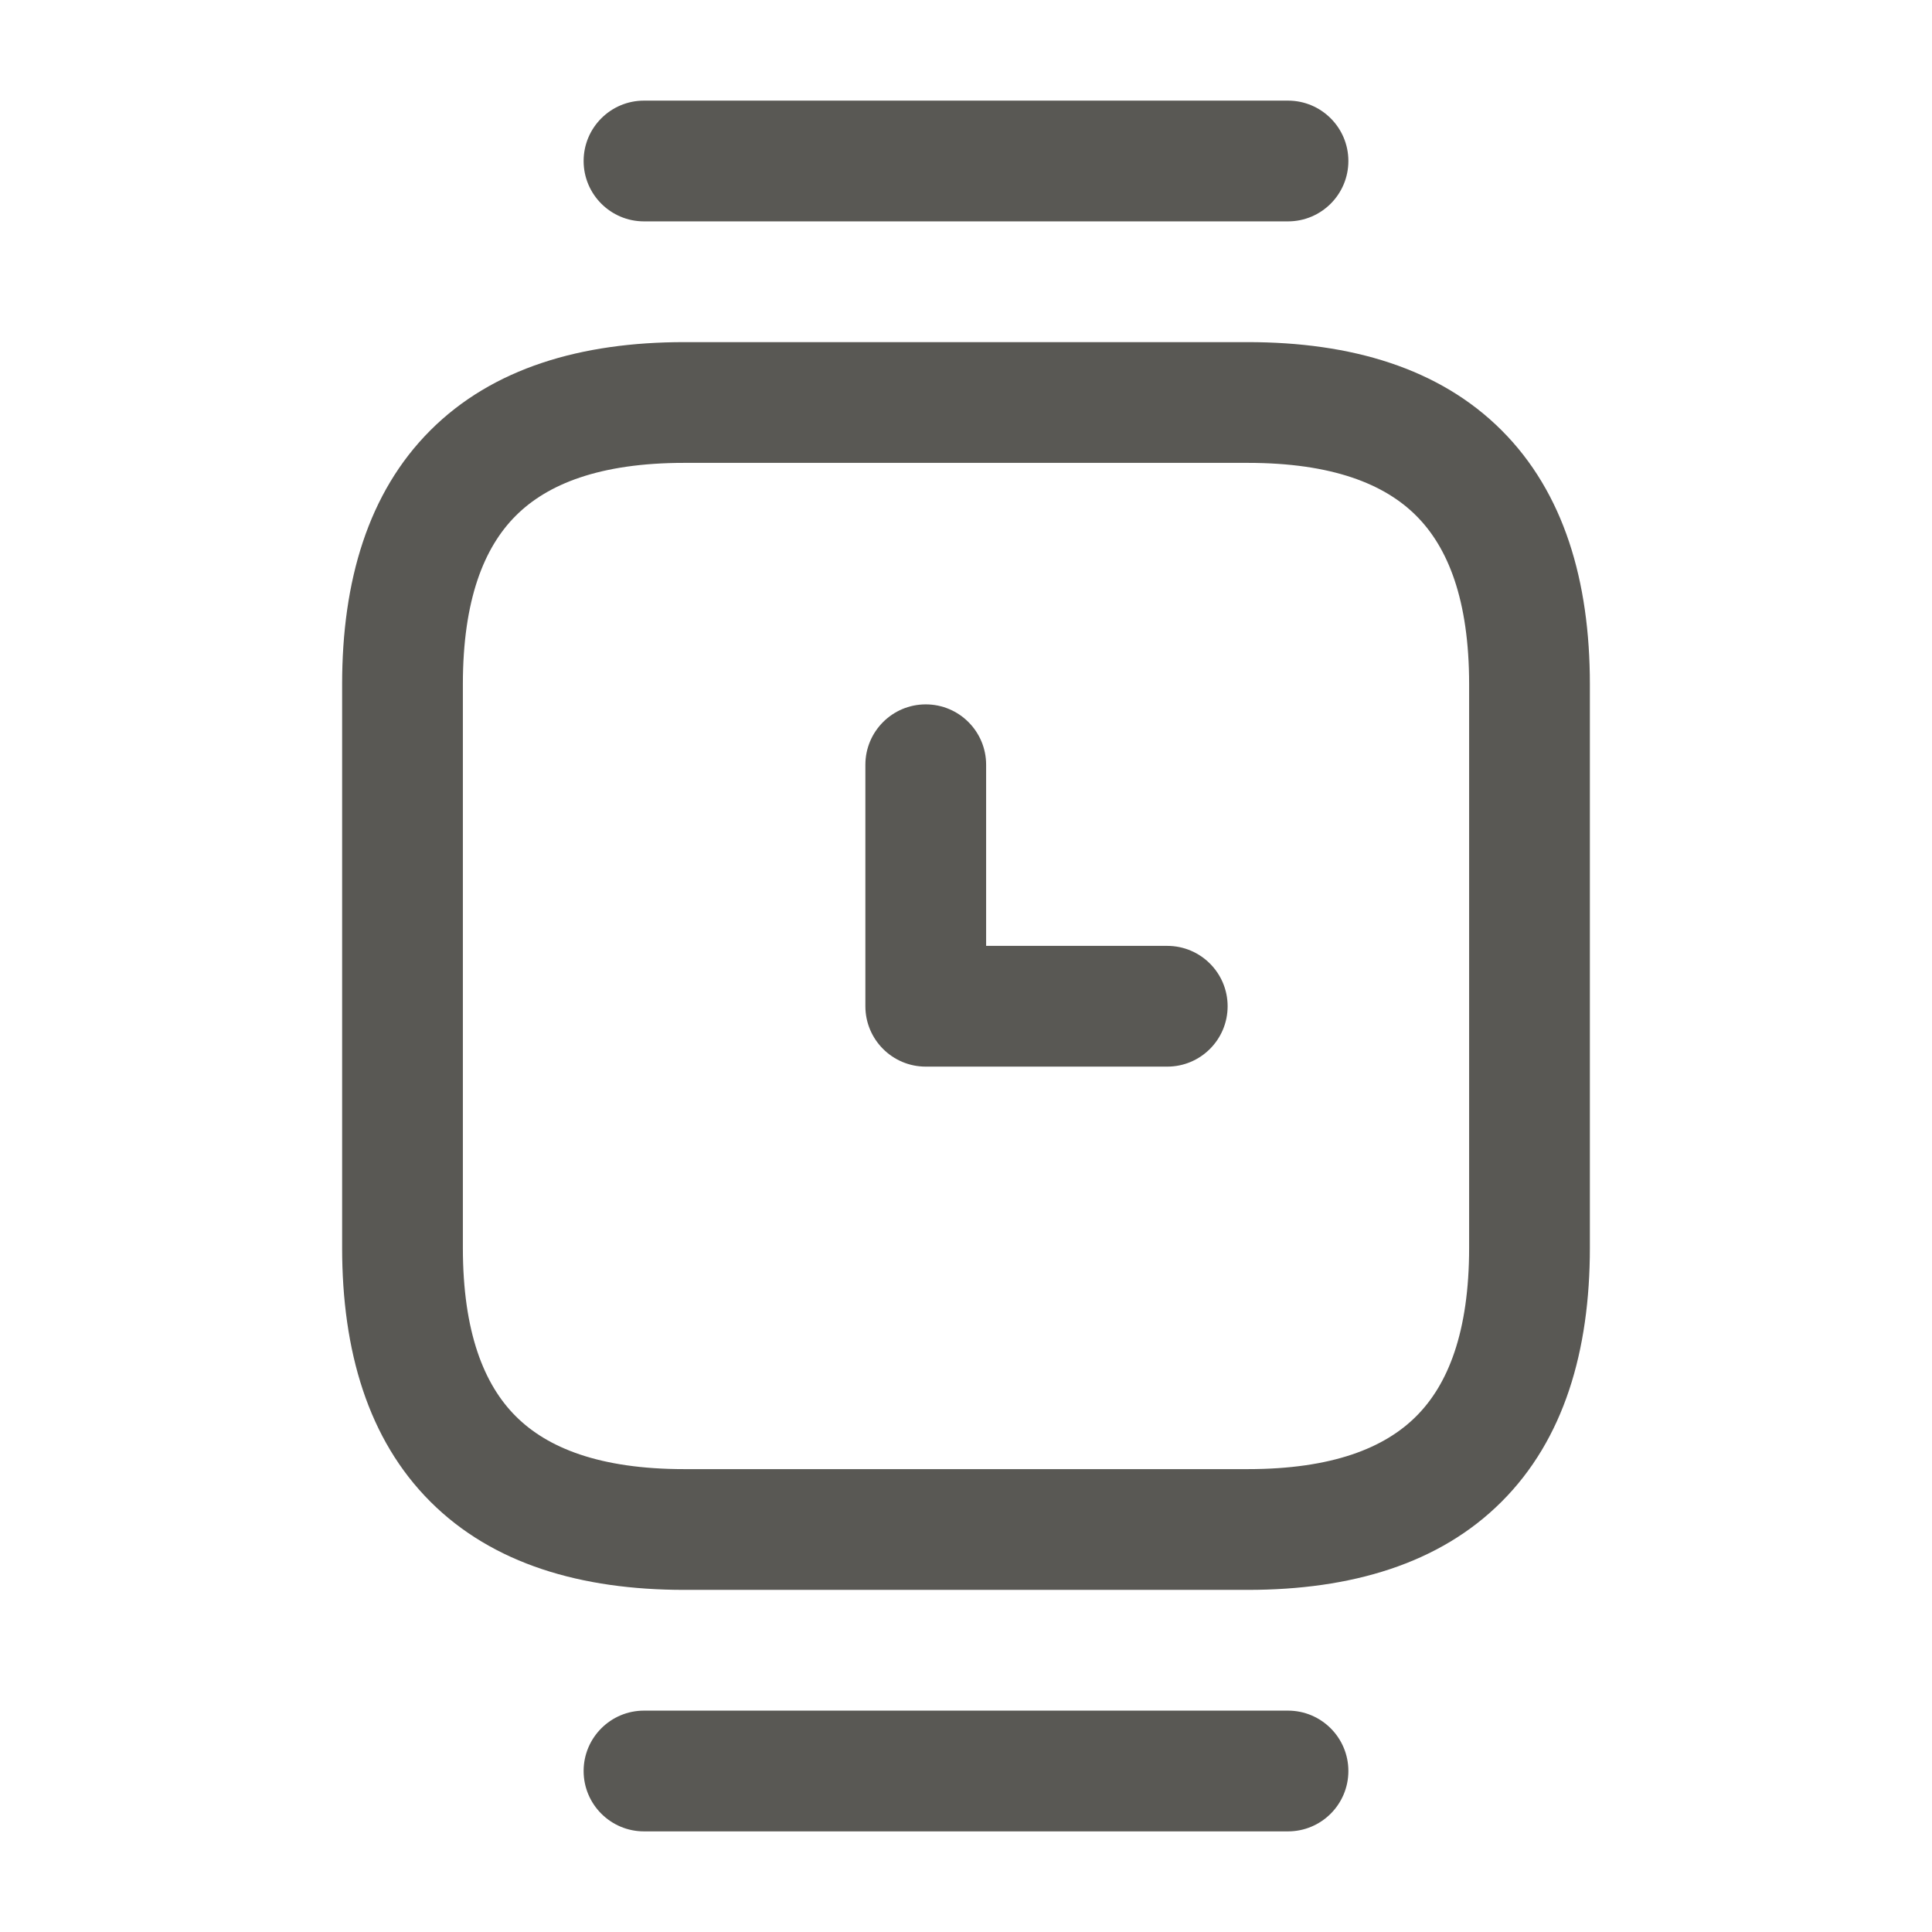 <svg width="24" height="24" viewBox="0 0 24 24" fill="none" xmlns="http://www.w3.org/2000/svg">
<path fill-rule="evenodd" clip-rule="evenodd" d="M7.25 2C7.25 1.586 7.586 1.25 8 1.25H16C16.414 1.25 16.75 1.586 16.75 2C16.75 2.414 16.414 2.75 16 2.75H8C7.586 2.75 7.25 2.414 7.25 2ZM5.346 5.346C6.12 4.572 7.219 4.25 8.5 4.25H15.5C16.781 4.25 17.881 4.572 18.654 5.346C19.428 6.12 19.75 7.219 19.75 8.5V15.5C19.75 16.781 19.428 17.881 18.654 18.654C17.881 19.428 16.781 19.75 15.5 19.75H8.5C7.219 19.75 6.12 19.428 5.346 18.654C4.572 17.881 4.25 16.781 4.25 15.5V8.5C4.25 7.219 4.572 6.12 5.346 5.346ZM6.407 6.407C6.013 6.8 5.75 7.451 5.75 8.5V15.5C5.75 16.549 6.013 17.2 6.407 17.593C6.8 17.987 7.451 18.25 8.5 18.25H15.5C16.549 18.25 17.2 17.987 17.593 17.593C17.987 17.2 18.25 16.549 18.25 15.5V8.5C18.25 7.451 17.987 6.8 17.593 6.407C17.2 6.013 16.549 5.75 15.5 5.75H8.5C7.451 5.75 6.8 6.013 6.407 6.407ZM11.5 8.75C11.914 8.75 12.25 9.086 12.25 9.5V11.75H14.5C14.914 11.75 15.25 12.086 15.25 12.5C15.25 12.914 14.914 13.25 14.5 13.25H11.5C11.086 13.25 10.75 12.914 10.75 12.5V9.5C10.75 9.086 11.086 8.75 11.5 8.75ZM7.25 22C7.25 21.586 7.586 21.25 8 21.25H16C16.414 21.25 16.75 21.586 16.75 22C16.75 22.414 16.414 22.75 16 22.75H8C7.586 22.75 7.25 22.414 7.25 22Z" fill="#595854"/>
</svg>
